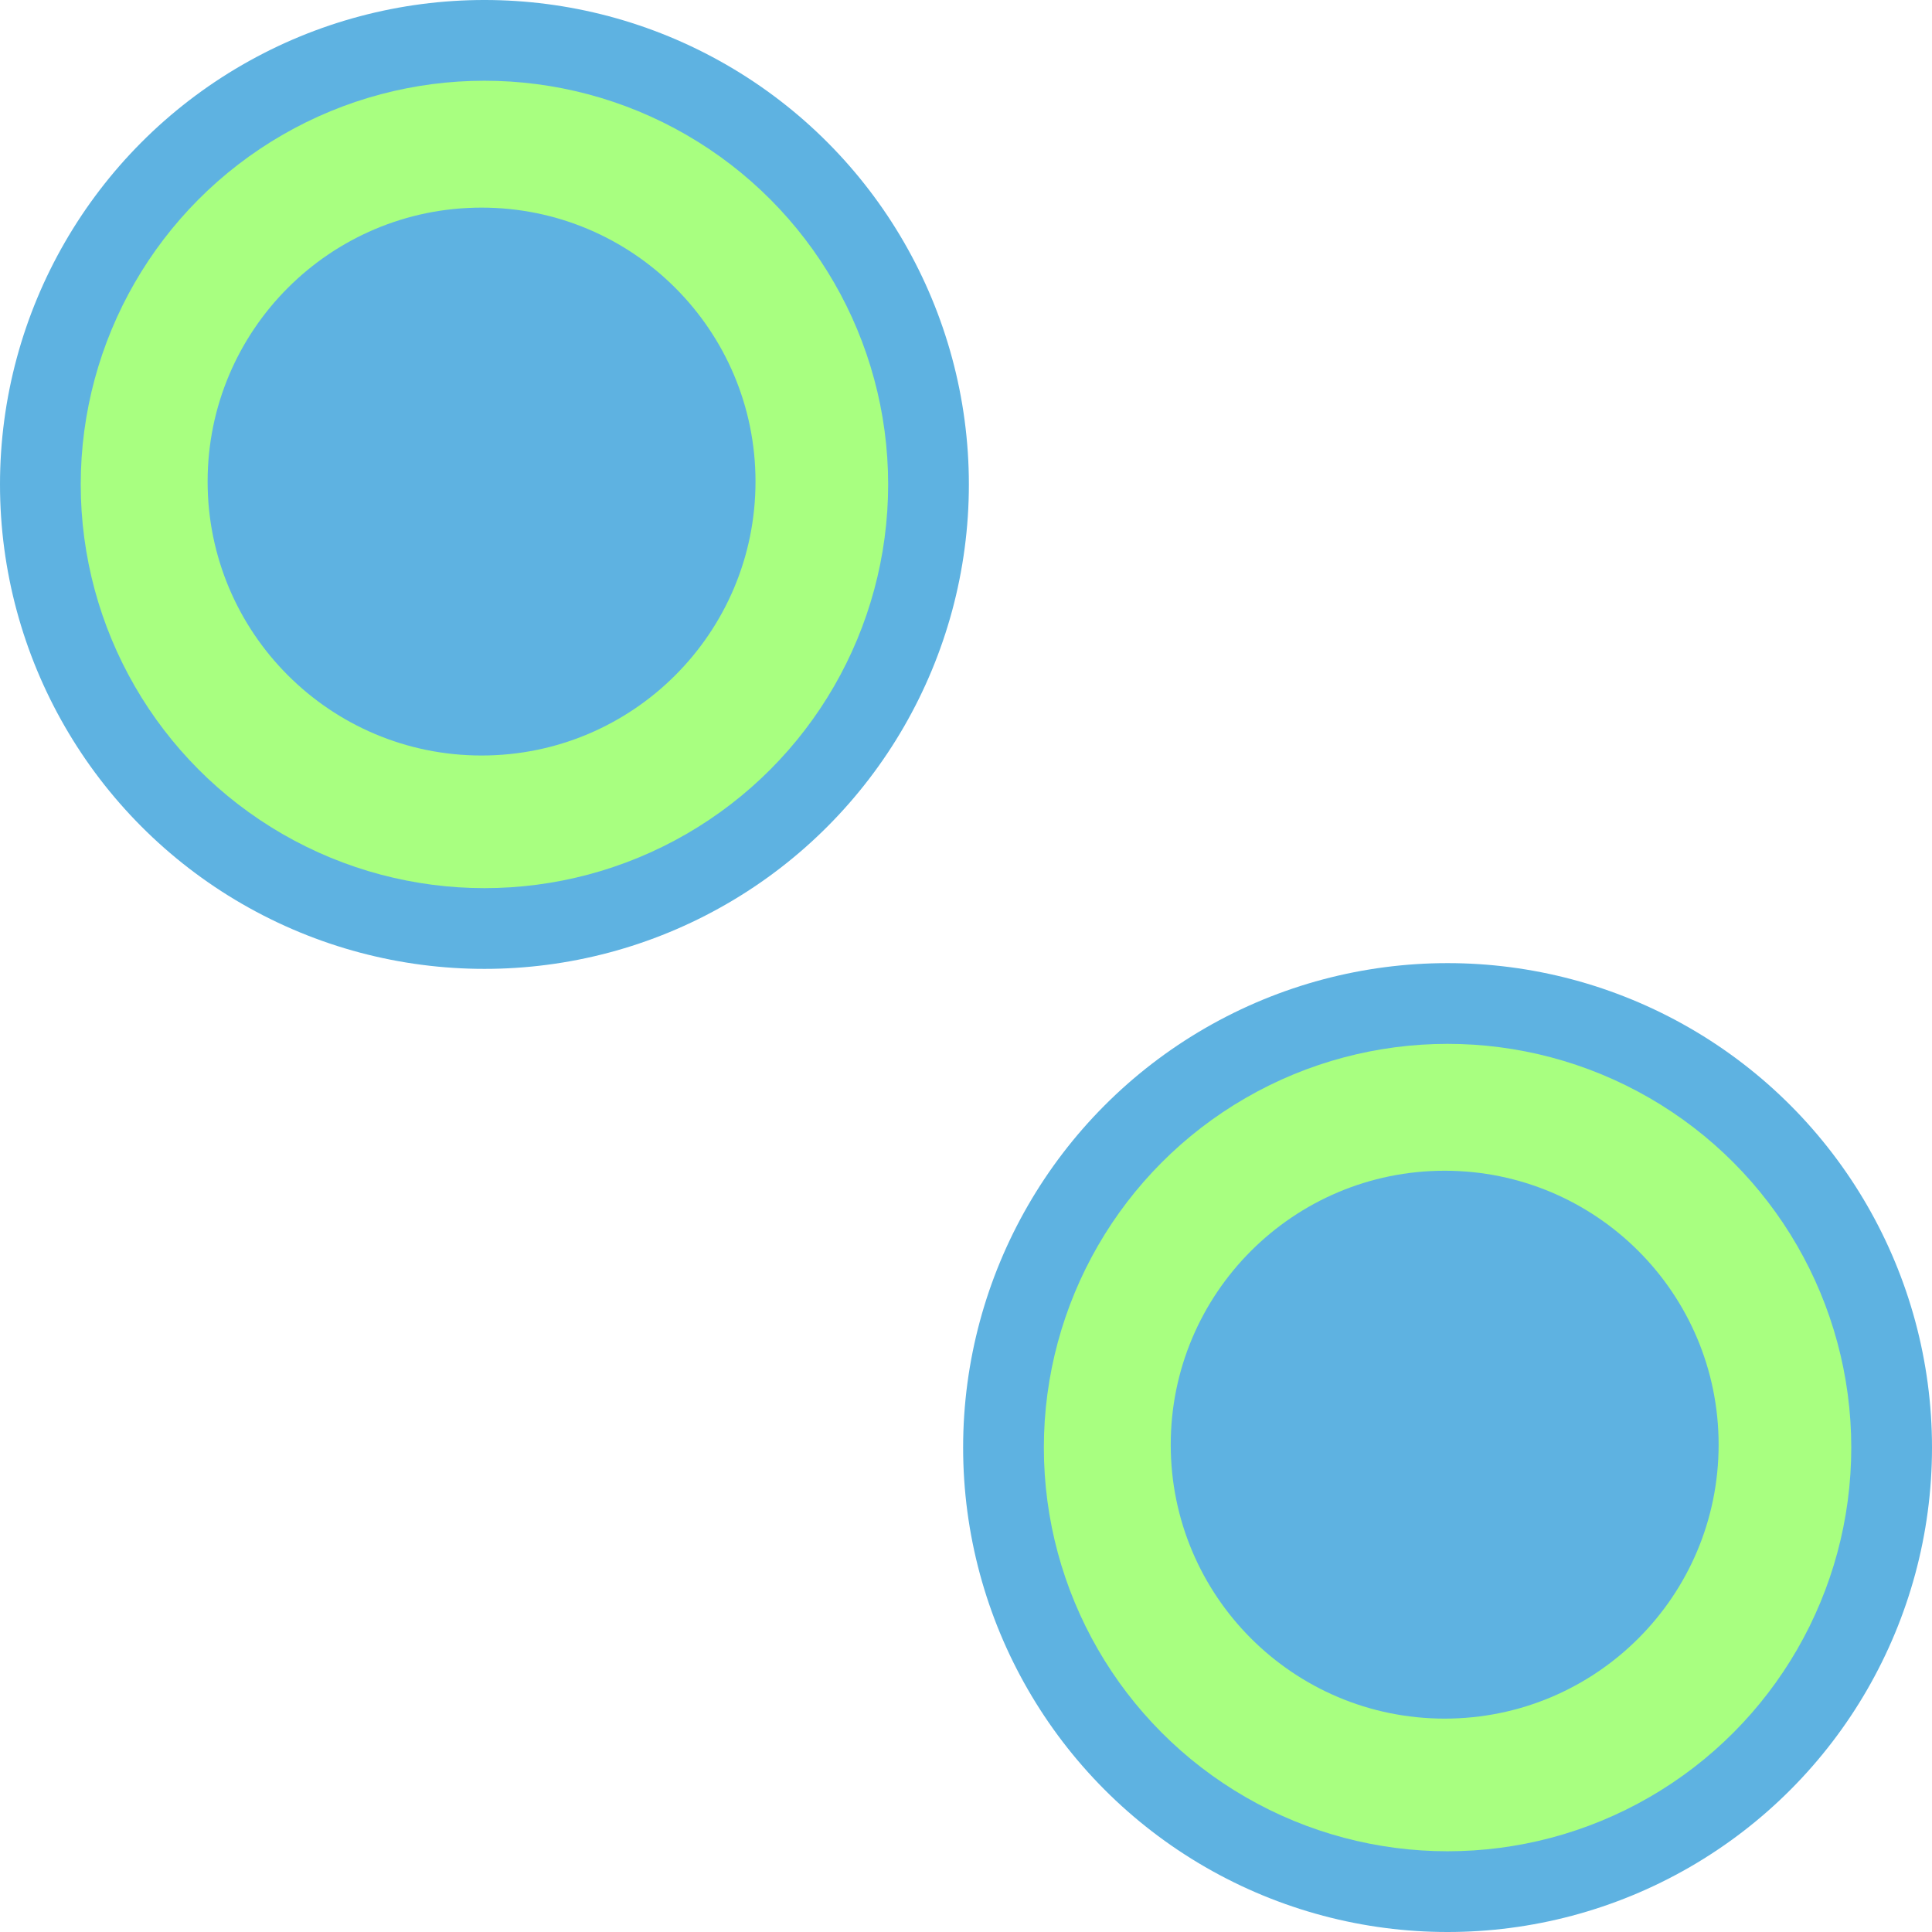 <svg width="168" height="168" viewBox="0 0 168 168" fill="none" xmlns="http://www.w3.org/2000/svg">
<circle cx="42.125" cy="42.125" r="42.125" fill="#5EB2E1"/>
<circle cx="125.875" cy="125.875" r="42.125" fill="#5EB2E1"/>
<circle cx="42.125" cy="42.125" r="35.105" fill="#A8FF80"/>
<circle cx="125.875" cy="125.875" r="35.105" fill="#A8FF80"/>
<circle cx="41.875" cy="41.875" r="23.821" fill="#5EB2E1"/>
<circle cx="125.624" cy="125.624" r="23.821" fill="#5EB2E1"/>
</svg>
